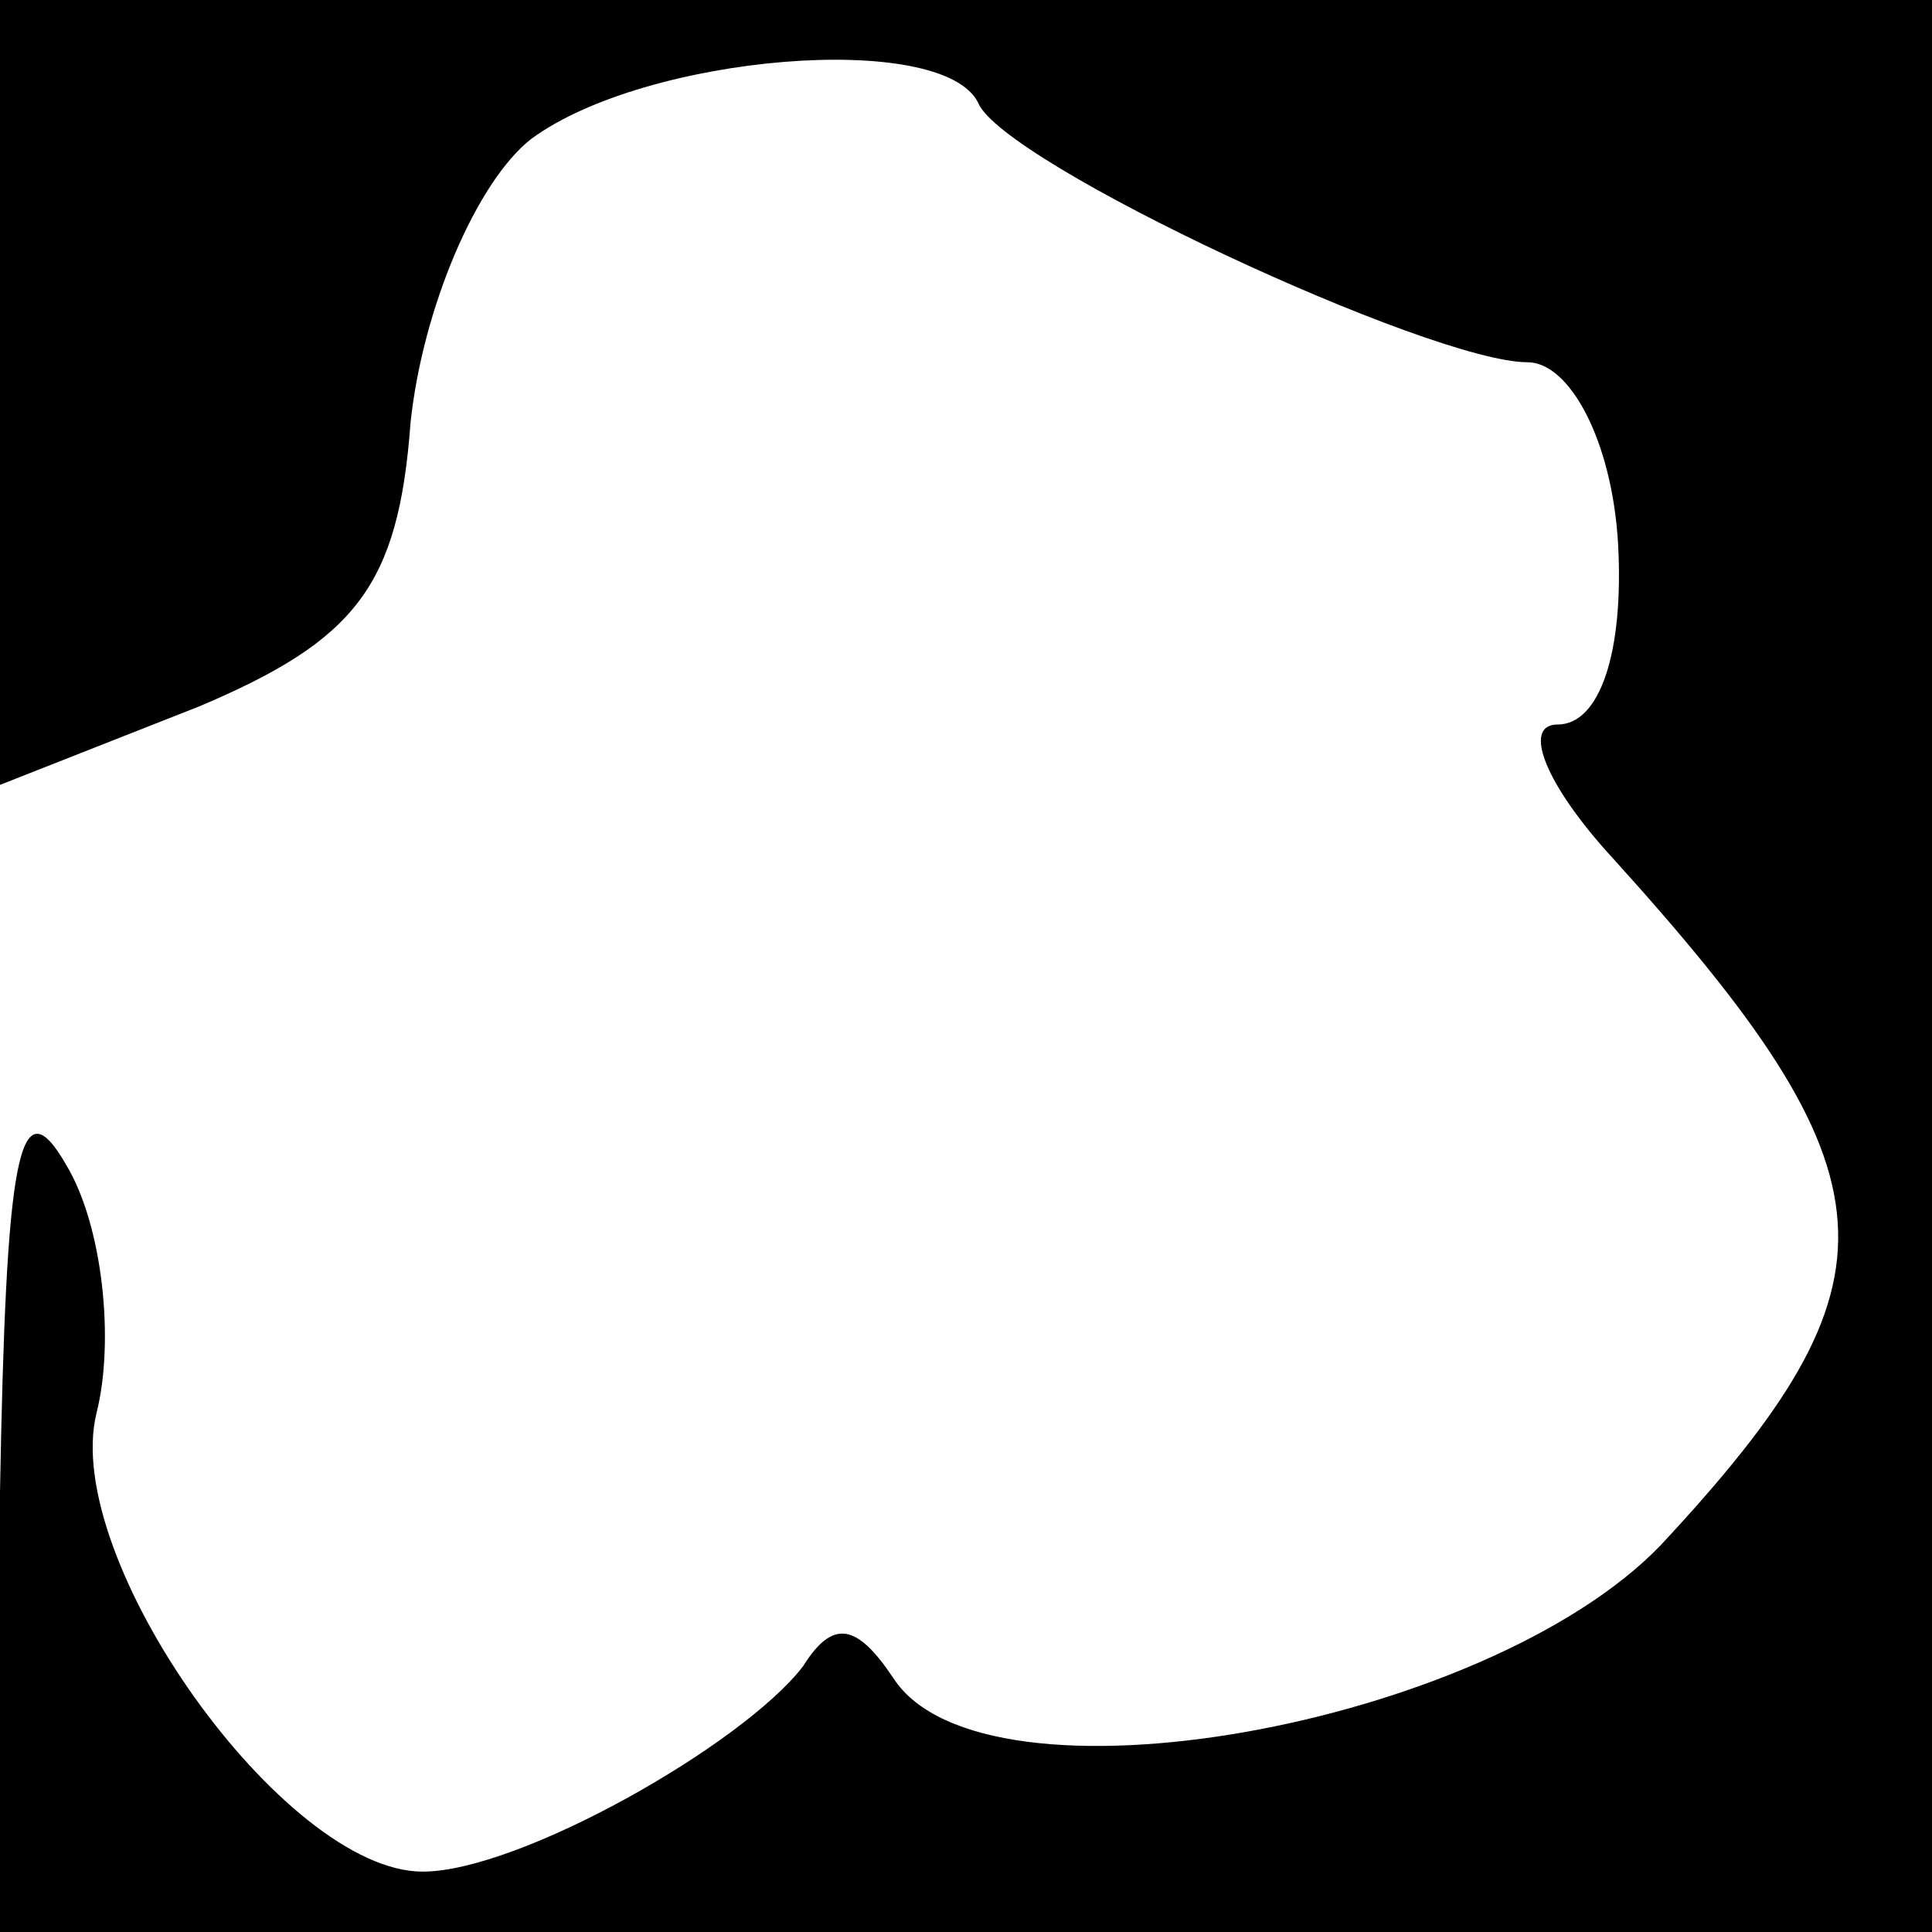 <?xml version="1.0" standalone="no"?>
<!DOCTYPE svg PUBLIC "-//W3C//DTD SVG 20010904//EN"
 "http://www.w3.org/TR/2001/REC-SVG-20010904/DTD/svg10.dtd">
<svg version="1.0" xmlns="http://www.w3.org/2000/svg"
 width="32pt" height="32pt" viewBox="0 0 32 32"
 preserveAspectRatio="xMidYMid meet">
<g transform="translate(0,32) scale(0.1,-0.1)"
fill="#000000" stroke="none">
<path fill="#000000" stroke="none" d="M0 255 l0 -65 33 13 c26 11 33 20 35
47 2 19 11 40 20 47 19 14 68 18 74 6 4 -10 75 -43 91 -43 7 0 14 -13 15 -30
1 -18 -3 -30 -10 -30 -6 0 -2 -10 9 -22 48 -53 49 -70 8 -114 -29 -30 -112
-45 -127 -22 -6 9 -10 10 -15 2 -10 -13 -47 -34 -63 -34 -23 0 -60 52 -54 76
3 12 1 31 -5 41 -8 14 -10 1 -11 -54 l0 -73 160 0 160 0 0 160 0 160 -160 0
-160 0 0 -65z"/>
</g>
</svg>
